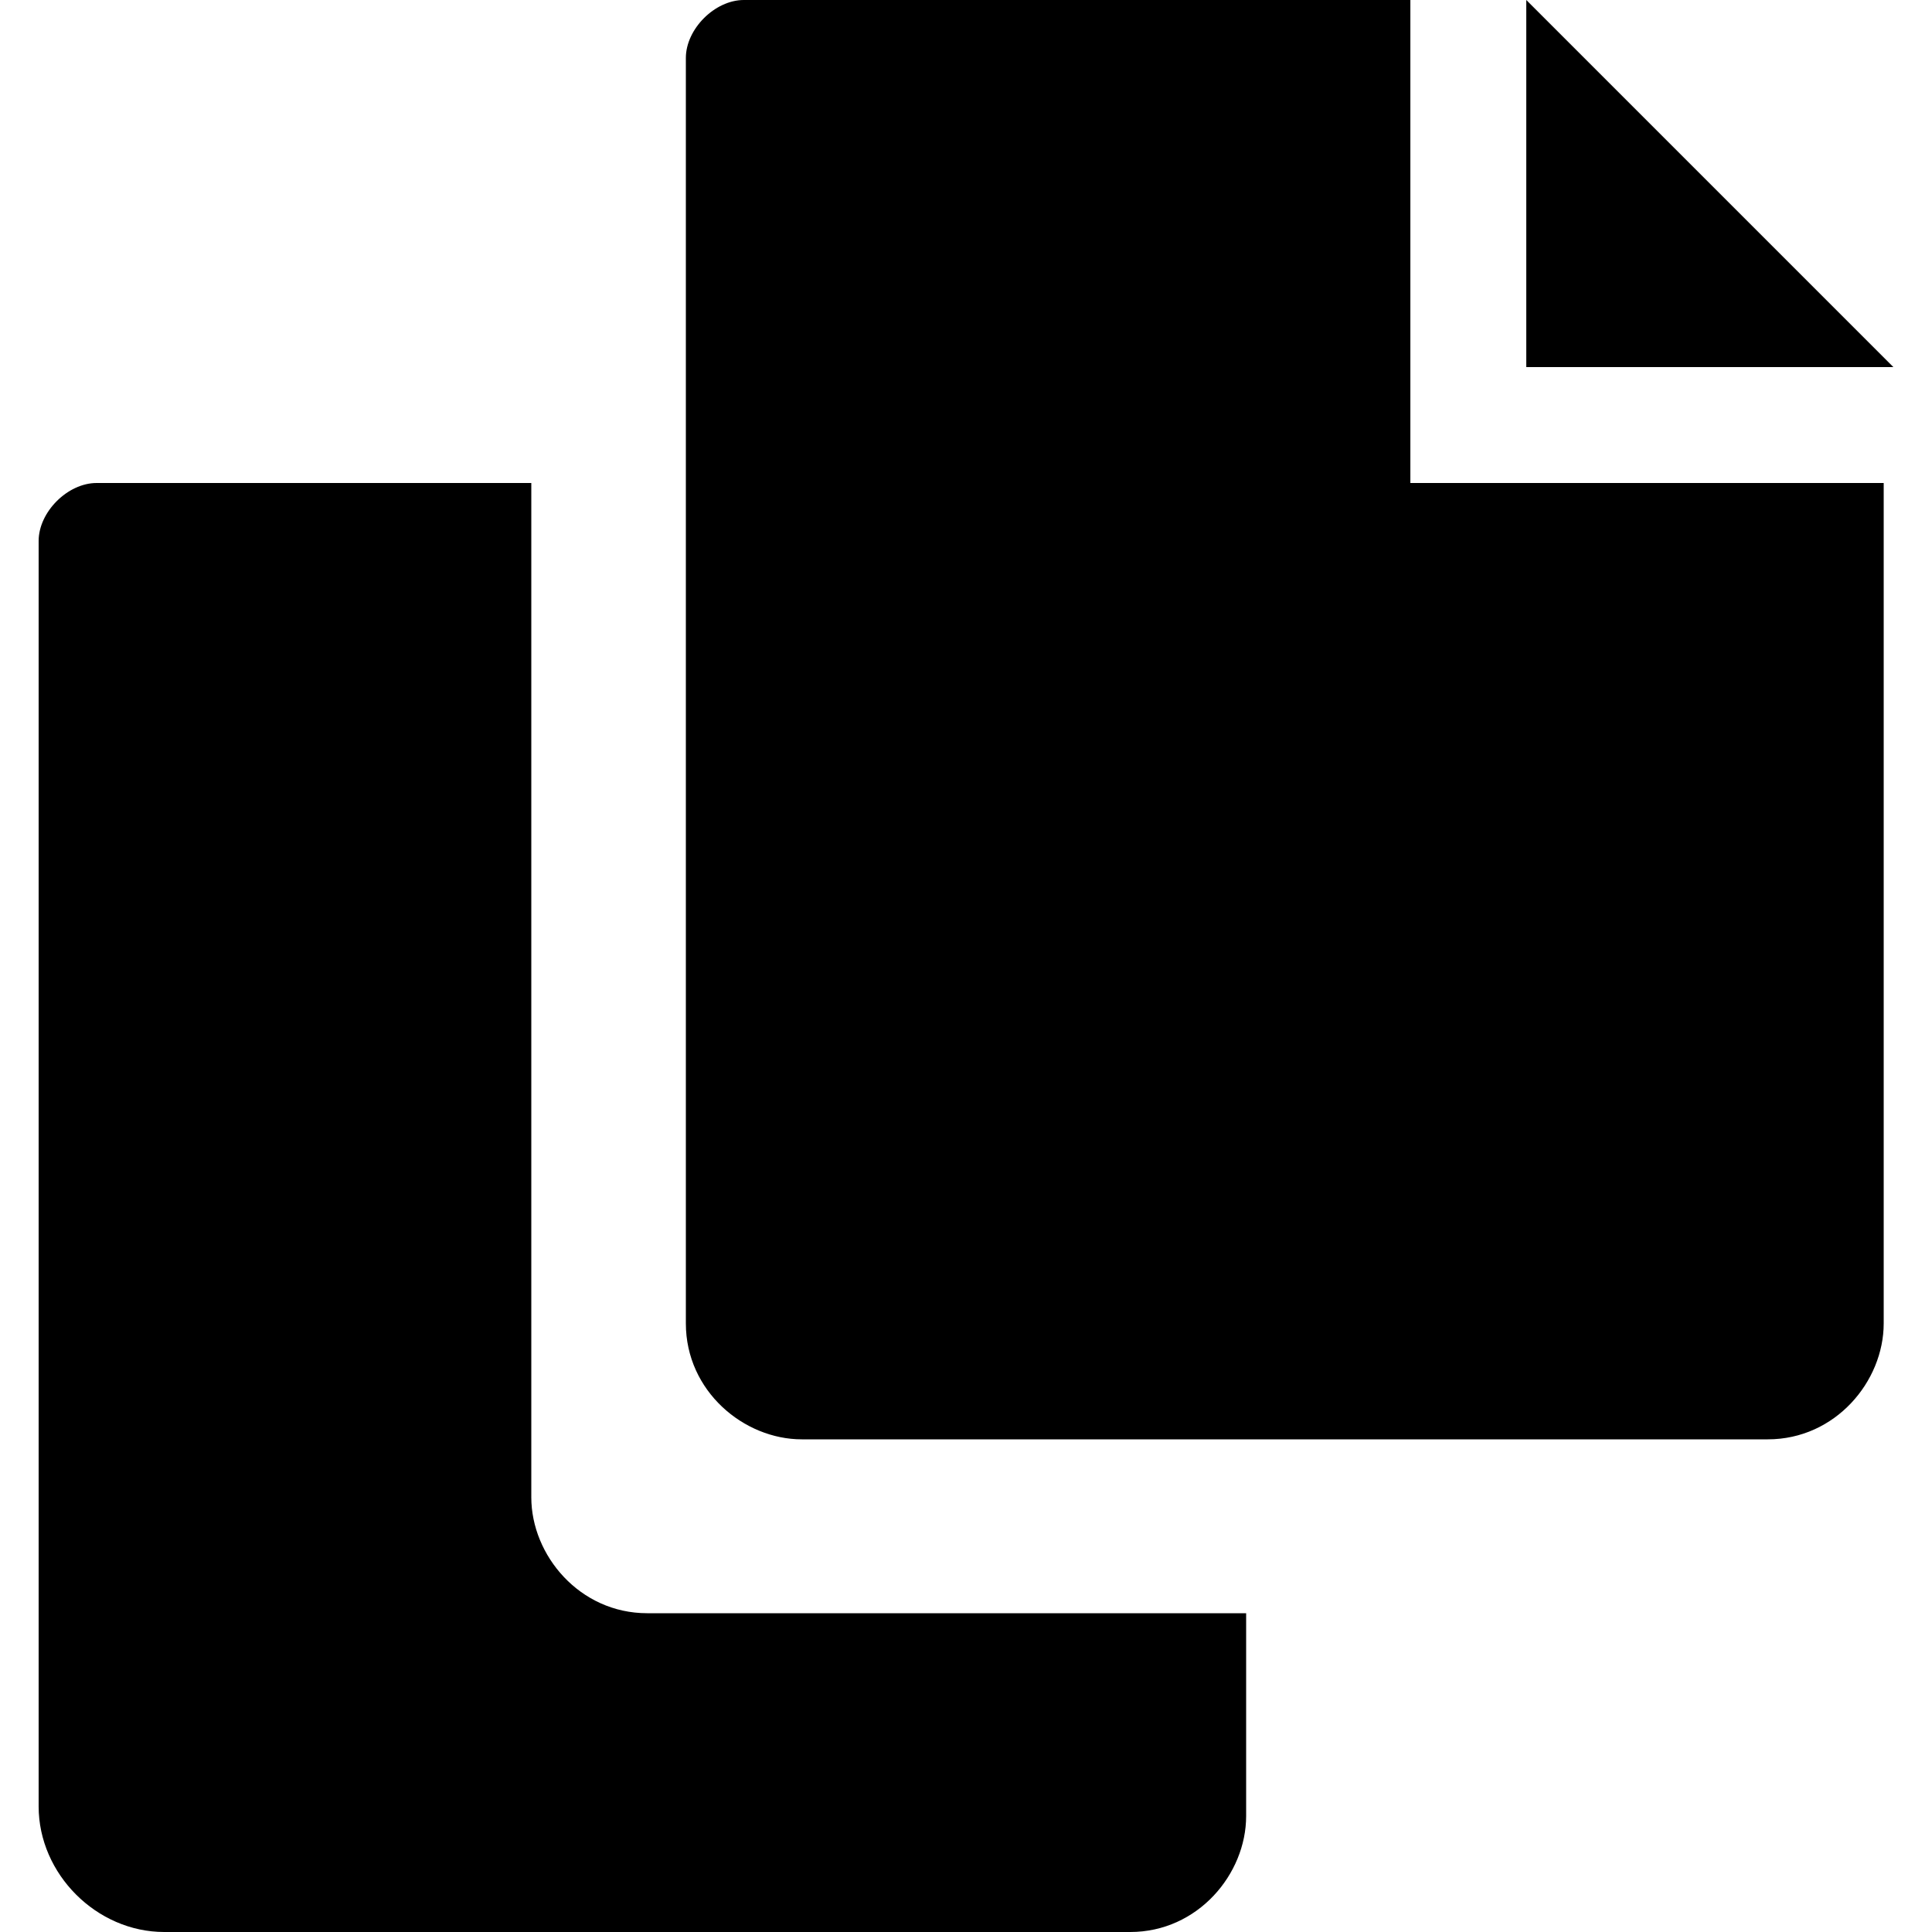 <svg xmlns="http://www.w3.org/2000/svg" viewBox="0 0 20 20" fill="currentColor">
	<path d="M6.7,16.7c-0.7,0-1.2-0.6-1.2-1.2V5H1C0.7,5,0.4,5.3,0.4,5.6v13.1C0.4,19.4,1,20,1.7,20h10c0.7,0,1.2-0.6,1.2-1.2v-2.1H6.7z"/>
	<polygon points="15.8,3.8 19.6,3.8 15.8,0"/>
	<path d="M14.6,5V0H7.7C7.4,0,7.1,0.3,7.1,0.6v13.1c0,0.7,0.6,1.2,1.2,1.2h10c0.7,0,1.2-0.6,1.2-1.2V5H14.6z"/>
</svg>
